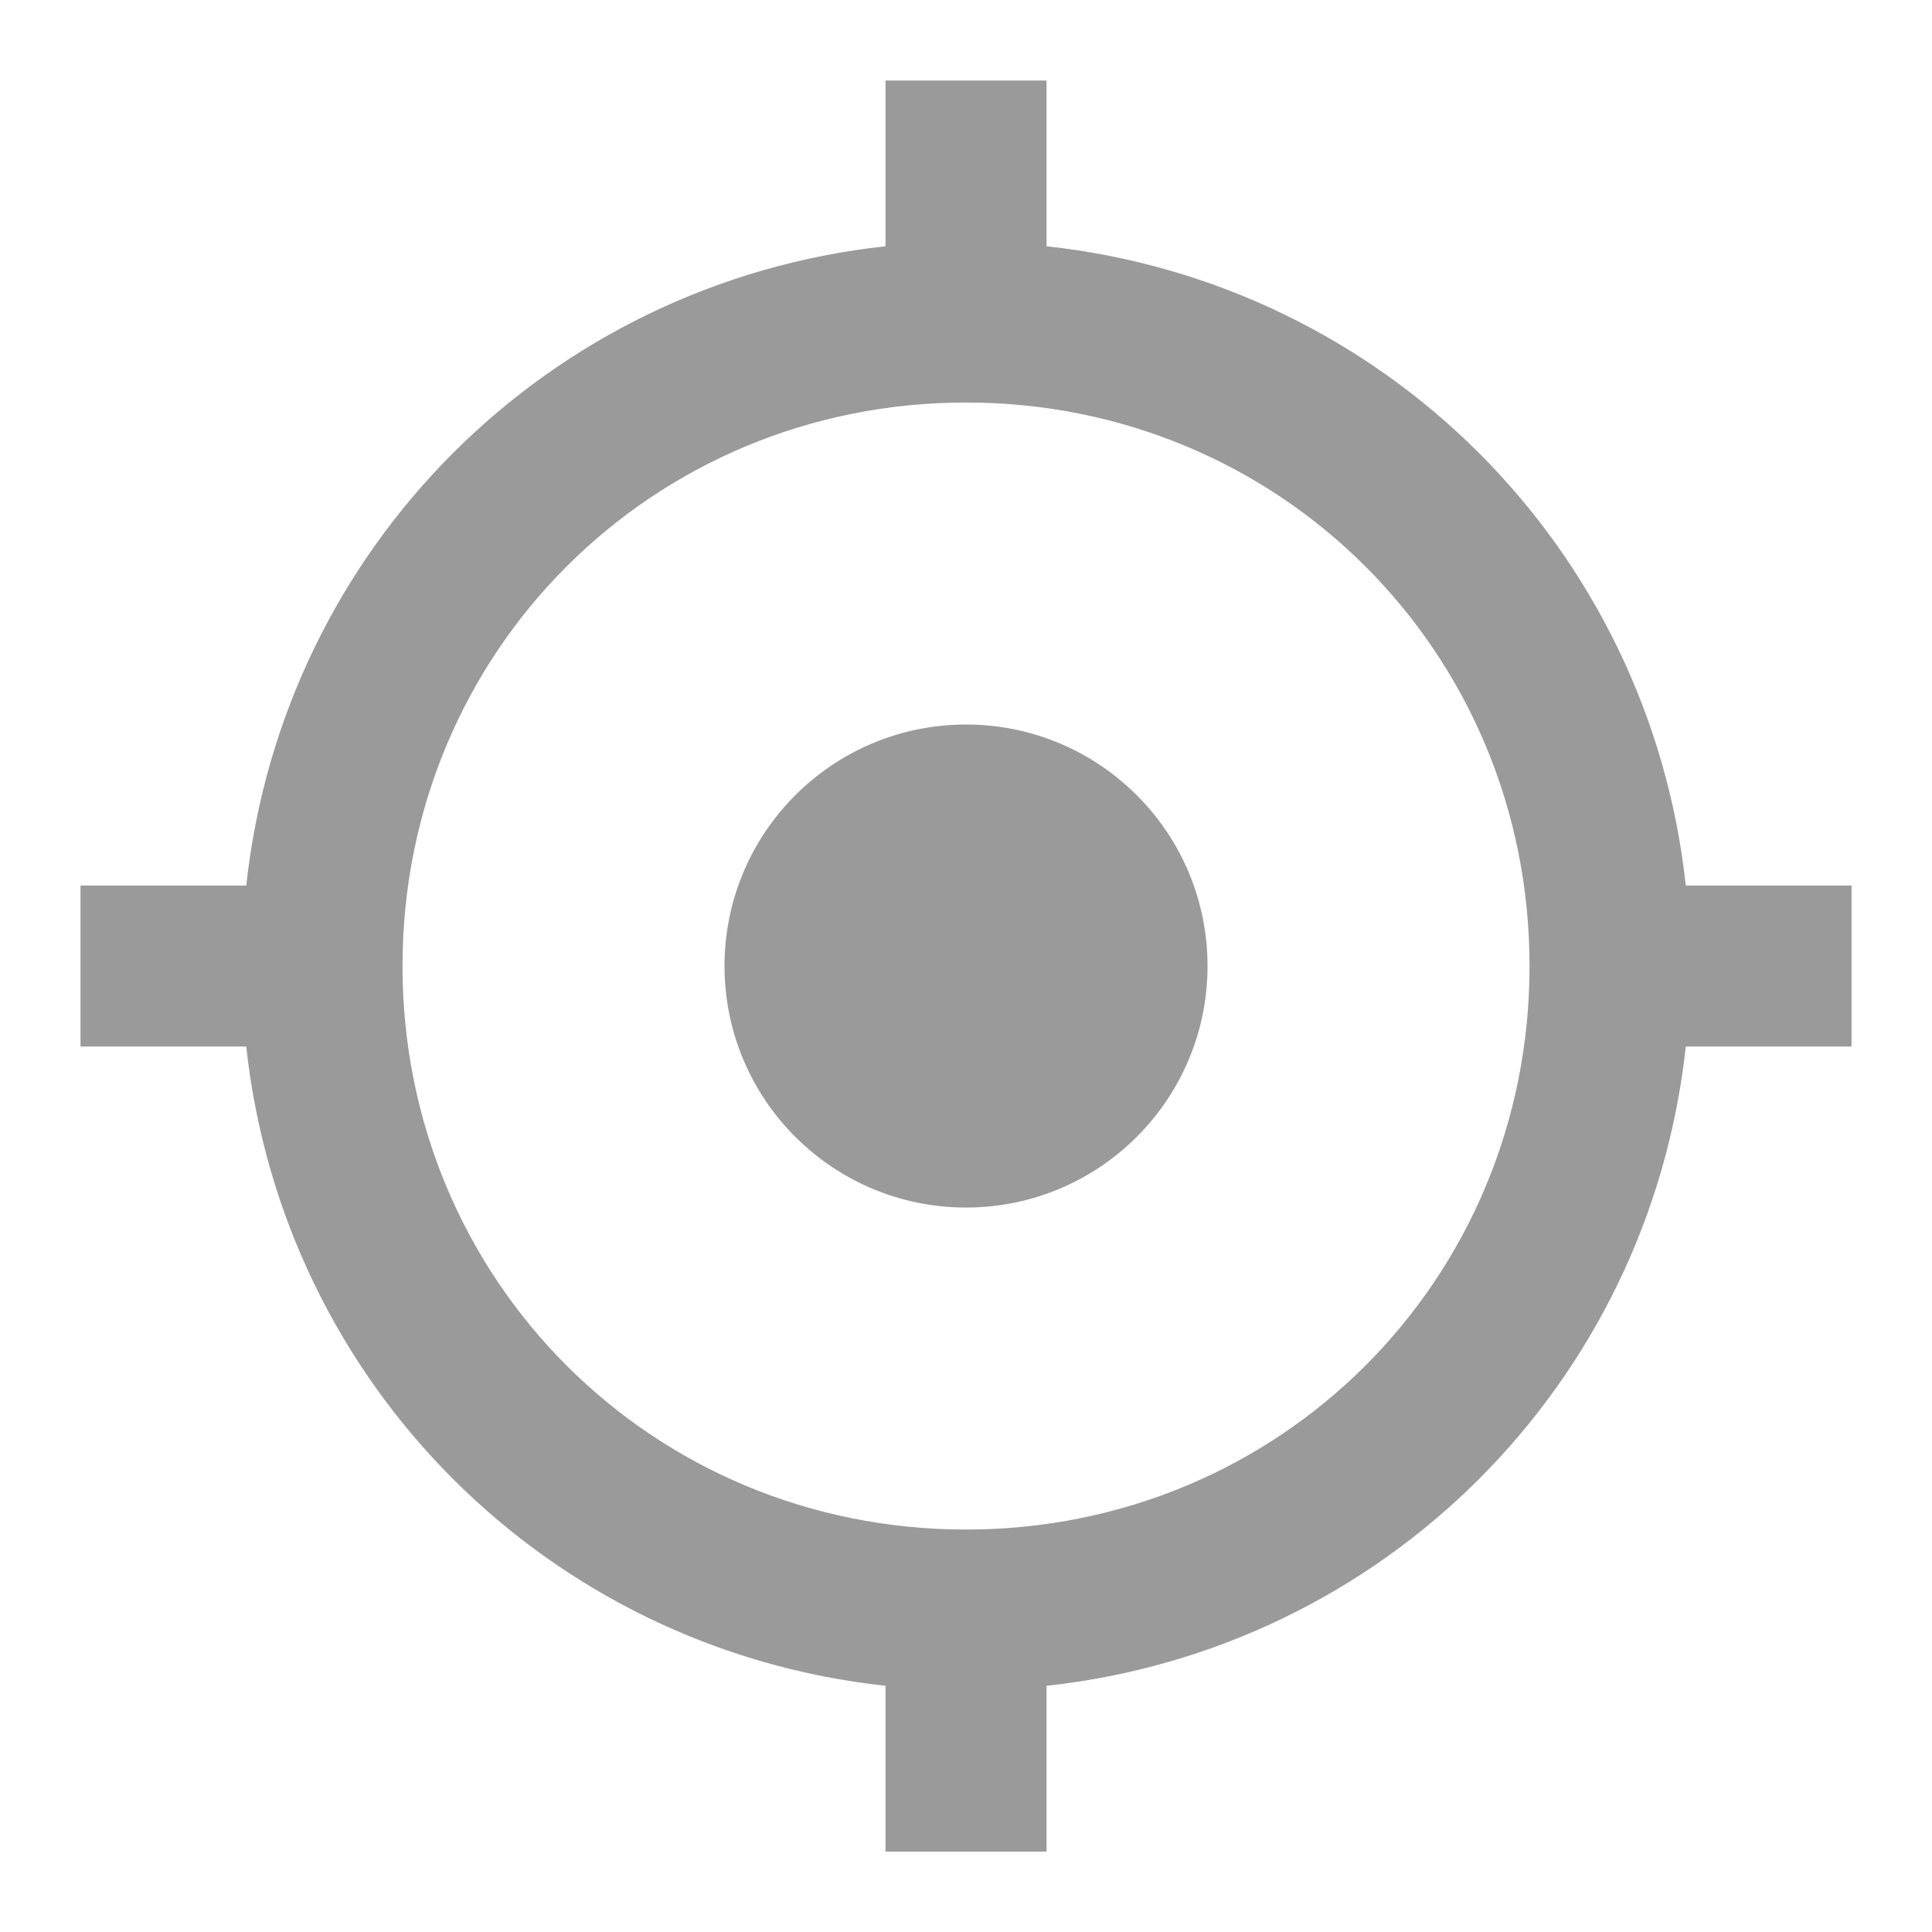 <svg version="1.1" xmlns="http://www.w3.org/2000/svg" xmlns:xlink="http://www.w3.org/1999/xlink" width="24px" height="24px" viewBox="0,0,256,256"><g fill="#9a9a9a" fill-rule="nonzero" stroke="none" stroke-width="1" stroke-linecap="butt" stroke-linejoin="miter" stroke-miterlimit="10" stroke-dasharray="" stroke-dashoffset="0" font-family="none" font-weight="none" font-size="none" text-anchor="none" style="mix-blend-mode: normal"><g transform="scale(10.667,10.667)"><path d="M11,1v2.059c-4.194,0.456 -7.485,3.747 -7.941,7.941h-2.059v2h2.059c0.456,4.194 3.747,7.485 7.941,7.941v2.059h2v-2.059c4.194,-0.456 7.485,-3.747 7.941,-7.941h2.059v-2h-2.059c-0.456,-4.194 -3.747,-7.485 -7.941,-7.941v-2.059zM12,5c3.9,0 7,3.1 7,7c0,3.9 -3.1,7 -7,7c-3.9,0 -7,-3.1 -7,-7c0,-3.9 3.1,-7 7,-7zM12,9c-1.657,0 -3,1.343 -3,3c0,1.657 1.343,3 3,3c1.657,0 3,-1.343 3,-3c0,-1.657 -1.343,-3 -3,-3z"></path></g></g></svg>